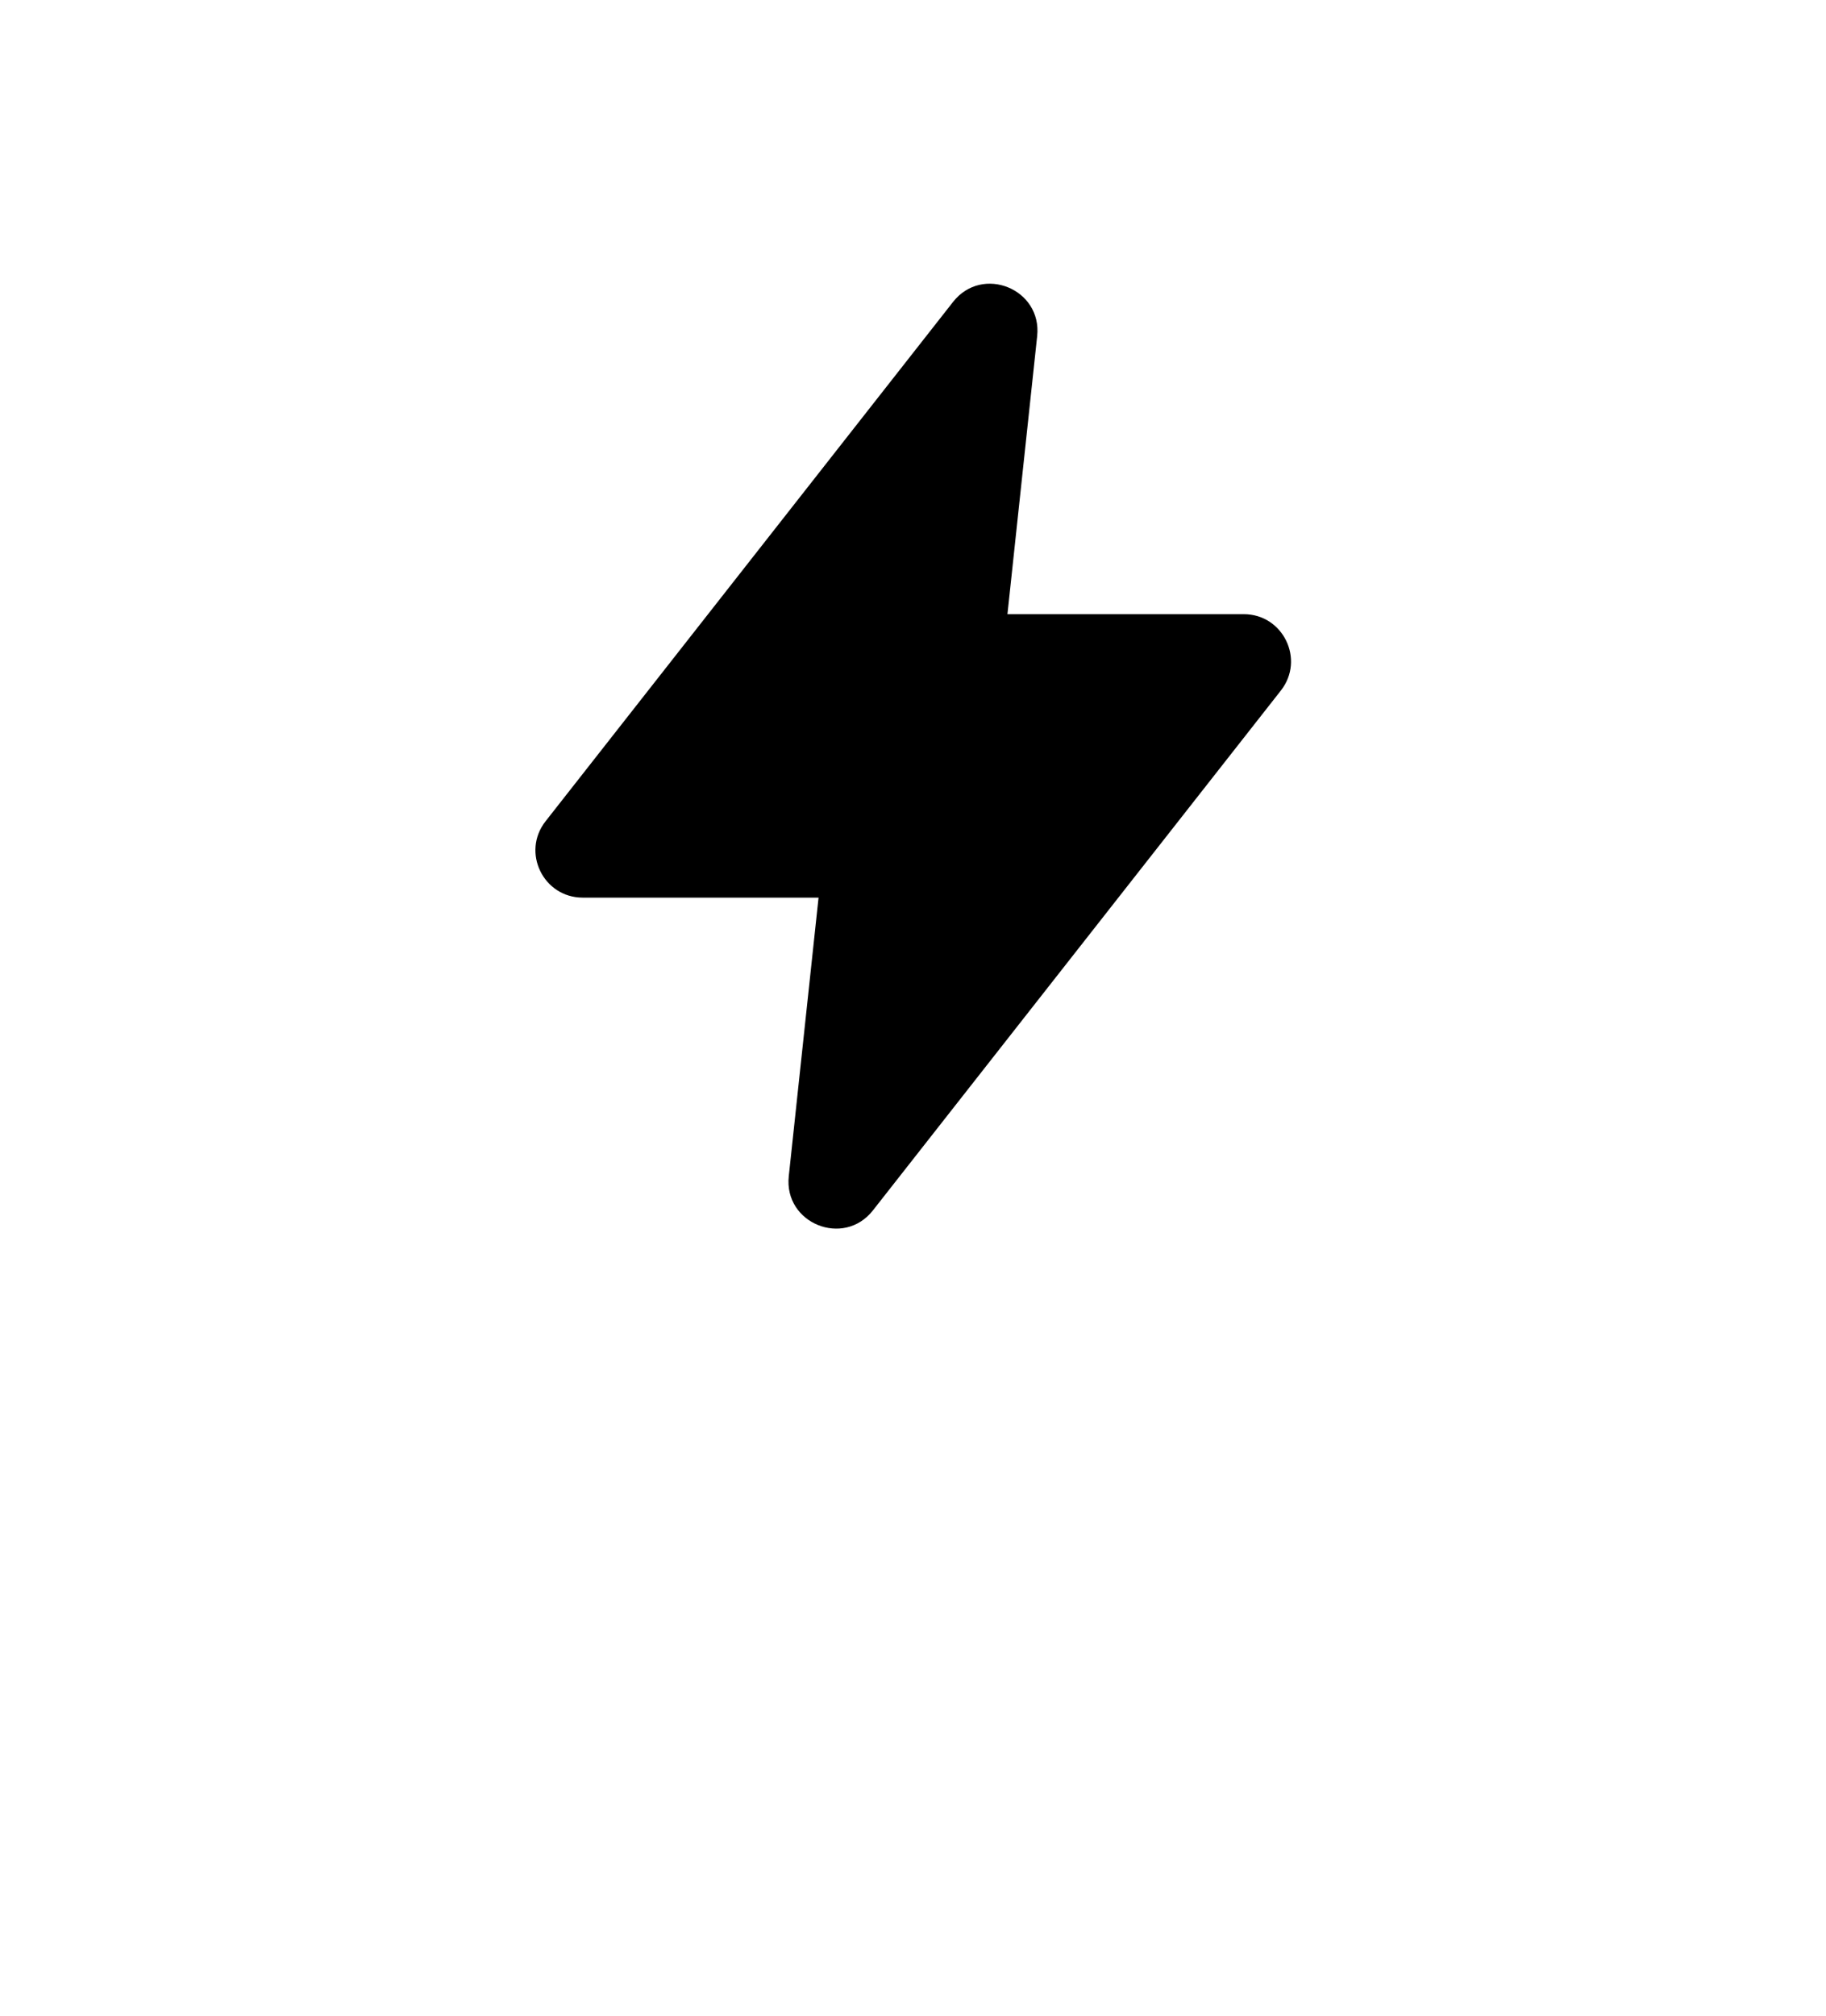 <svg width="29" height="32" viewBox="0 0 29 32" fill="#ffff00" xmlns="http://www.w3.org/2000/svg">
<g filter="url(#filter0_d_0_785)">
<path d="M8.665 13.037L15.136 4.793C15.602 4.2 16.552 4.587 16.472 5.336L16 9.75H19.753C20.378 9.75 20.729 10.471 20.342 10.963L13.863 19.216C13.398 19.808 12.447 19.422 12.527 18.673L13 14.25H9.255C8.629 14.25 8.278 13.529 8.665 13.037Z" fill="black"/>
</g>
<!-- <defs>
<filter id="filter0_d_0_785" x="0.503357" y="0.503723" width="28.0005" height="31.001" filterUnits="userSpaceOnUse" color-interpolation-filters="sRGB">
<feFlood flood-opacity="0" result="BackgroundImageFix"/>
<feColorMatrix in="SourceAlpha" type="matrix" values="0 0 0 0 0 0 0 0 0 0 0 0 0 0 0 0 0 0 127 0" result="hardAlpha"/>
<feOffset dy="4"/>
<feGaussianBlur stdDeviation="4"/>
<feComposite in2="hardAlpha" operator="out"/>
<feColorMatrix type="matrix" values="0 0 0 0 0.678709 0 0 0 0 0.183113 0 0 0 0 0.91193 0 0 0 0.35 0"/>
<feBlend mode="normal" in2="BackgroundImageFix" result="effect1_dropShadow_0_785"/>
<feBlend mode="normal" in="SourceGraphic" in2="effect1_dropShadow_0_785" result="shape"/>
</filter>
</defs> -->
</svg>
